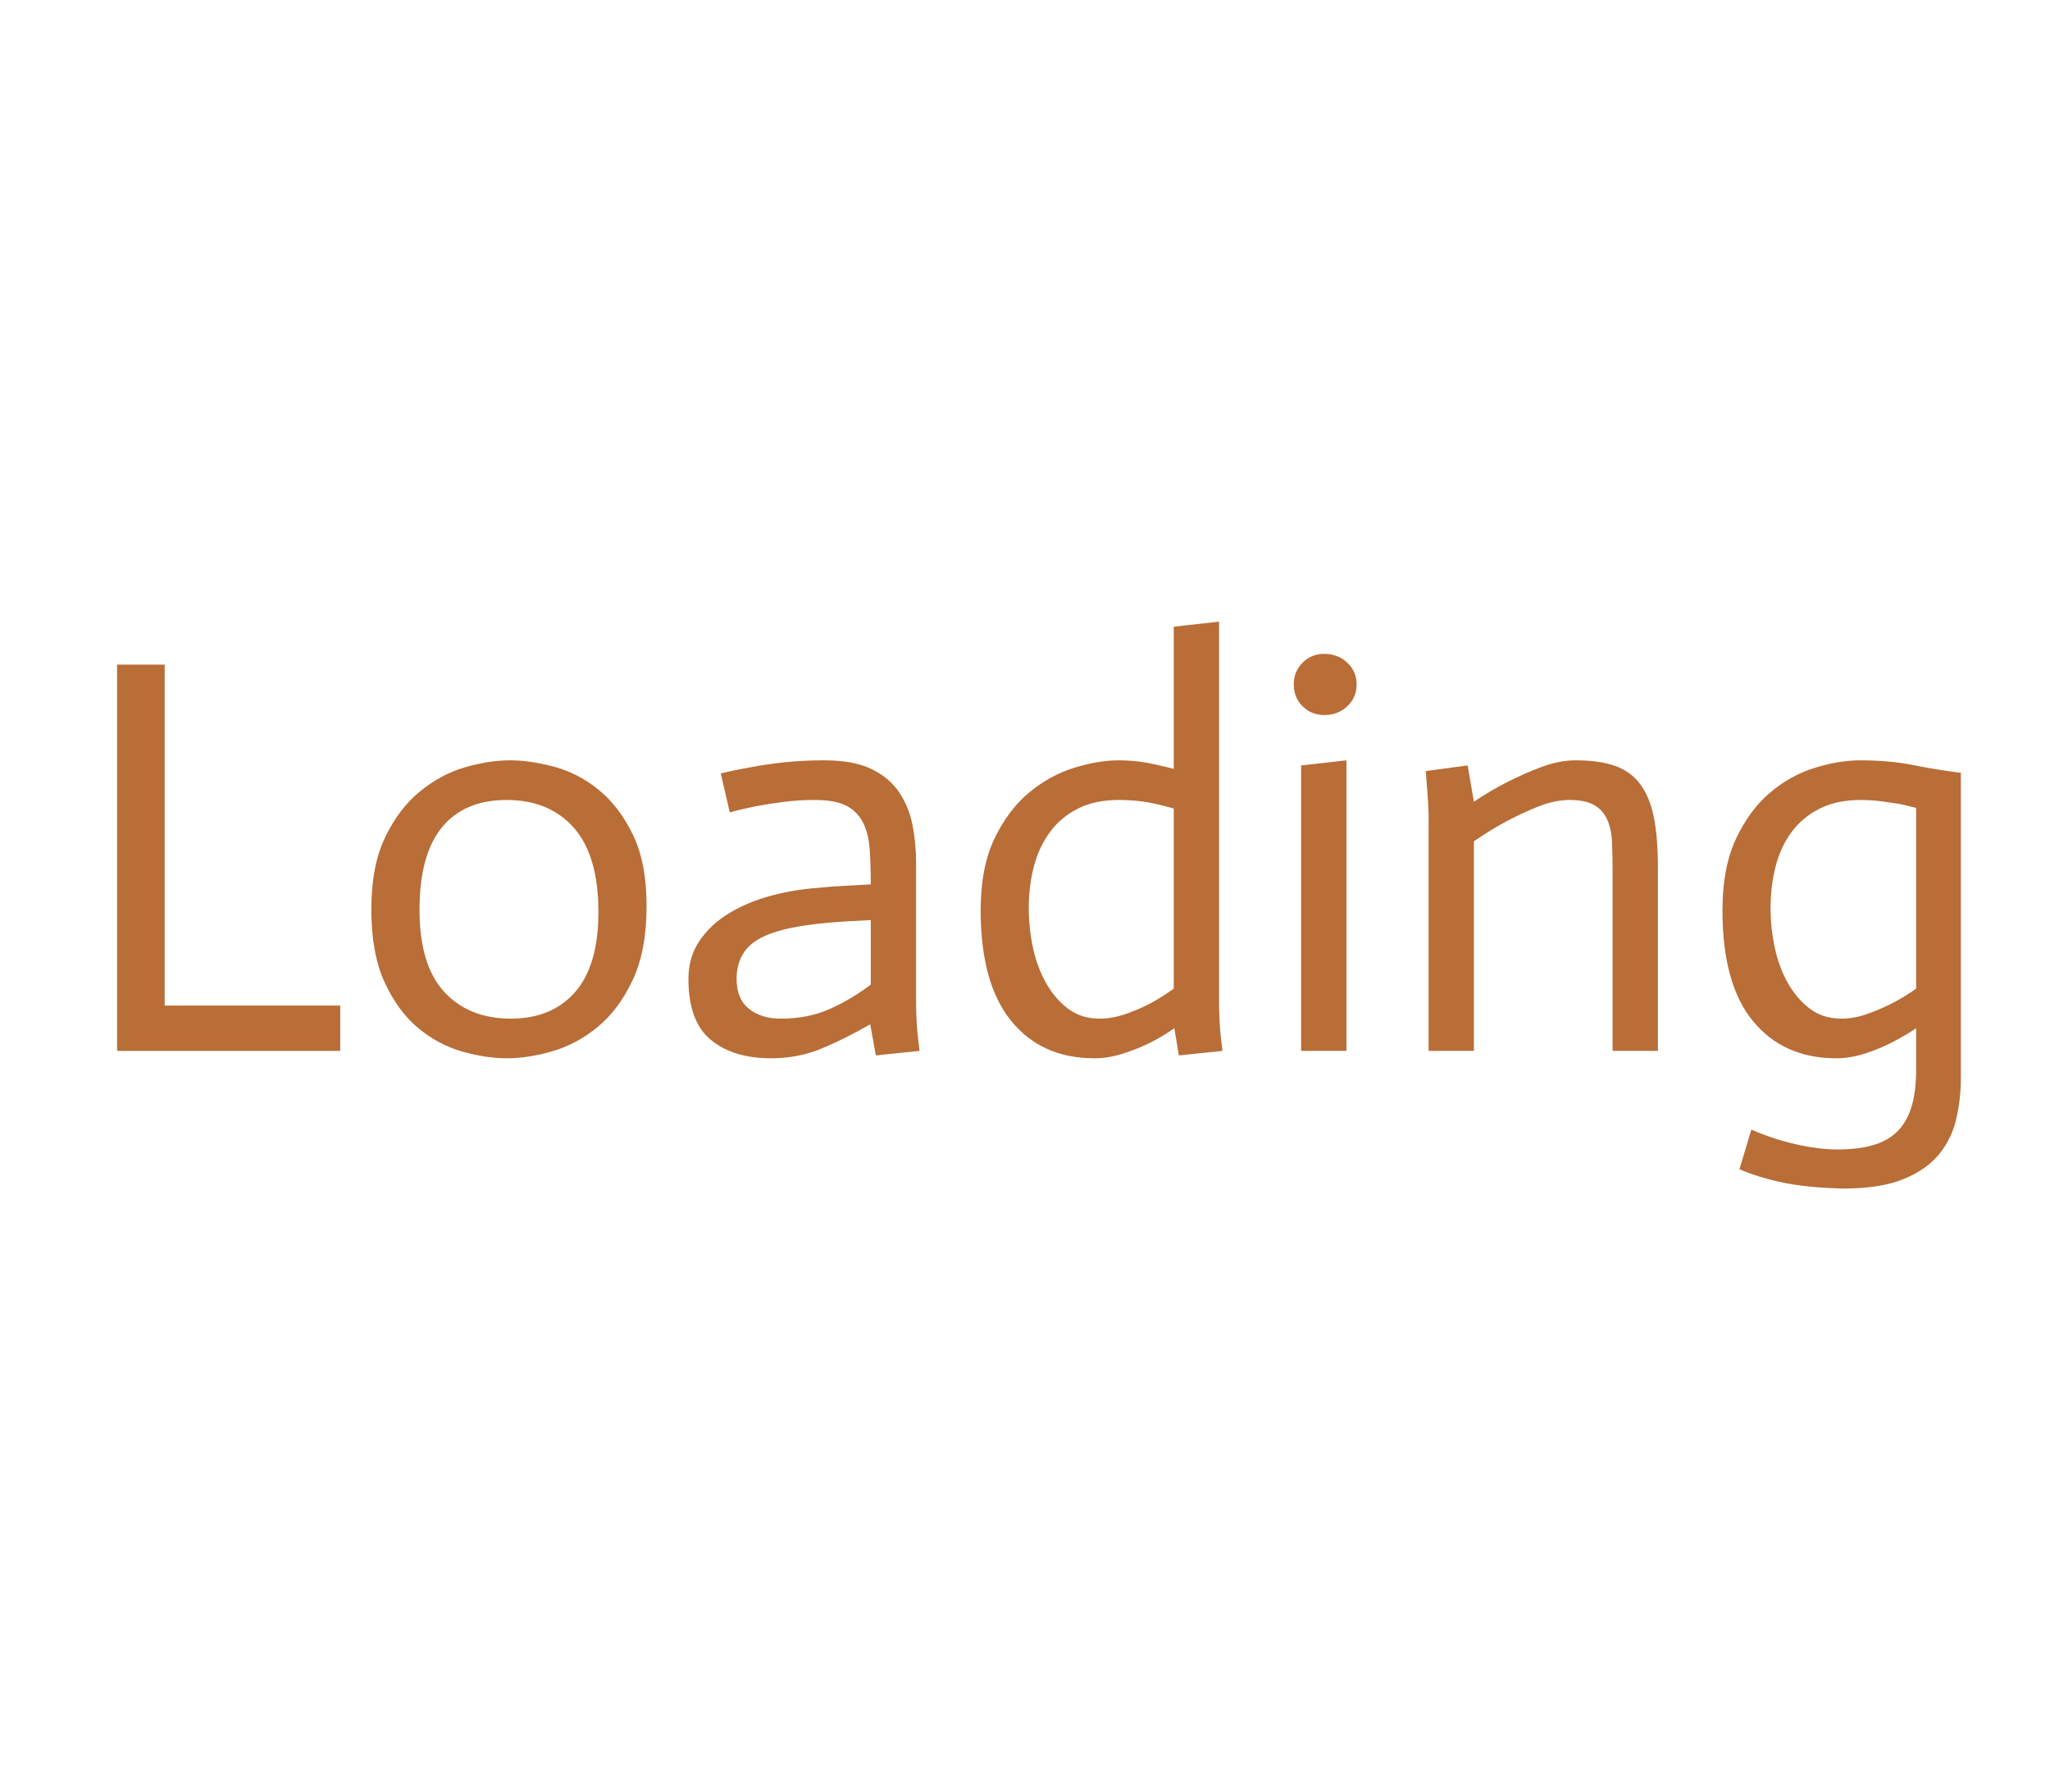 <?xml version="1.0" encoding="utf-8"?>
<svg xmlns="http://www.w3.org/2000/svg" style="margin: auto; background: none; display: block; shape-rendering: auto;" width="286" height="250" preserveAspectRatio="xMidYMid">
<style type="text/css">
  text {
    text-anchor: middle; font-size: 79px; opacity: 0;
  }
</style>
<g style="transform-origin:143px 125px;transform:scale(1)">
<g transform="translate(143,125)">
  <g transform="translate(-5,0)"><g class="path" style="transform: rotate(0deg); transform-origin: -106.1px -5.352px; animation: 1s linear -0.578s infinite normal forwards running spin-6b2444a2-6cf0-4d2c-a319-a4c2ba069816;"><path d="M6.95 0L6.95-53.88L13.59-53.88L13.59-6.32L38.08-6.32L38.08 0L6.95 0" fill="#b96d37" stroke="none" stroke-width="none" transform="translate(-128.615,21.588)" style="fill: rgb(185, 109, 55);"></path></g><g class="path" style="transform: rotate(0deg); transform-origin: -66.995px 1.838px; animation: 1s linear -0.495s infinite normal forwards running spin-6b2444a2-6cf0-4d2c-a319-a4c2ba069816;"><path d="M49.14-19.67L49.14-19.67L49.14-19.67Q49.14-12.01 52.57-8.26L52.57-8.26L52.57-8.26Q56.01-4.50 61.86-4.50L61.86-4.50L61.86-4.50Q67.62-4.50 70.86-8.22L70.86-8.22L70.86-8.22Q74.10-11.93 74.10-19.36L74.10-19.36L74.10-19.36Q74.10-27.25 70.67-31.13L70.67-31.13L70.67-31.13Q67.23-35.00 61.30-35.00L61.30-35.00L61.30-35.00Q55.38-35.00 52.26-31.17L52.26-31.17L52.26-31.17Q49.14-27.33 49.14-19.67zM42.42-19.75L42.42-19.75L42.42-19.75Q42.42-25.75 44.32-29.74L44.32-29.74L44.32-29.74Q46.22-33.73 49.14-36.14L49.14-36.14L49.14-36.14Q52.06-38.55 55.42-39.54L55.42-39.54L55.42-39.54Q58.78-40.53 61.78-40.53L61.78-40.53L61.78-40.53Q64.62-40.53 67.98-39.62L67.98-39.62L67.98-39.62Q71.34-38.71 74.18-36.38L74.18-36.38L74.18-36.38Q77.03-34.05 78.92-30.14L78.92-30.14L78.92-30.14Q80.82-26.23 80.82-20.22L80.82-20.22L80.82-20.22Q80.82-13.98 78.88-9.88L78.88-9.88L78.88-9.88Q76.95-5.77 74.02-3.36L74.02-3.36L74.02-3.36Q71.10-0.95 67.70 0.04L67.70 0.04L67.70 0.04Q64.31 1.03 61.38 1.03L61.38 1.03L61.38 1.03Q58.38 1.03 55.06 0.08L55.06 0.08L55.06 0.08Q51.75-0.87 48.94-3.20L48.94-3.20L48.94-3.20Q46.14-5.53 44.28-9.56L44.28-9.56L44.28-9.56Q42.42-13.59 42.42-19.75" fill="#b96d37" stroke="none" stroke-width="none" transform="translate(-128.615,21.588)" style="fill: rgb(185, 109, 55);"></path></g><g class="path" style="transform: rotate(0deg); transform-origin: -25.835px 1.838px; animation: 1s linear -0.412s infinite normal forwards running spin-6b2444a2-6cf0-4d2c-a319-a4c2ba069816;"><path d="M112.10-9.24L112.10-18.25L112.10-18.25Q110.52-18.17 109.10-18.09L109.10-18.09L109.10-18.09Q107.68-18.01 106.29-17.89L106.29-17.89L106.29-17.89Q104.91-17.77 103.81-17.62L103.81-17.62L103.81-17.62Q98.12-16.91 95.75-15.13L95.75-15.13L95.75-15.13Q93.38-13.35 93.38-10.03L93.38-10.03L93.38-10.03Q93.38-7.27 95.08-5.89L95.08-5.89L95.08-5.89Q96.78-4.50 99.54-4.50L99.54-4.50L99.54-4.50Q103.33-4.50 106.29-5.81L106.29-5.81L106.29-5.81Q109.26-7.11 112.10-9.24L112.10-9.24zM112.81 0.63L112.02-3.71L112.02-3.71Q108.31-1.58 105.11-0.28L105.11-0.28L105.11-0.28Q101.91 1.03 98.20 1.03L98.20 1.03L98.20 1.03Q92.90 1.03 89.78-1.54L89.78-1.54L89.78-1.54Q86.66-4.11 86.66-10.03L86.66-10.03L86.66-10.03Q86.66-13.11 88.24-15.40L88.24-15.40L88.24-15.40Q89.82-17.70 92.39-19.24L92.39-19.24L92.39-19.24Q94.96-20.78 98.20-21.65L98.20-21.65L98.20-21.65Q101.44-22.52 104.83-22.75L104.83-22.75L104.83-22.75Q106.26-22.91 108.55-23.03L108.55-23.03L108.55-23.03Q110.84-23.15 112.10-23.23L112.10-23.23L112.10-23.23Q112.10-25.99 111.94-28.16L111.94-28.16L111.94-28.16Q111.79-30.34 111.00-31.88L111.00-31.88L111.00-31.88Q110.21-33.42 108.66-34.21L108.66-34.21L108.66-34.21Q107.12-35.00 104.28-35.00L104.28-35.00L104.28-35.00Q101.99-35.00 99.86-34.72L99.86-34.72L99.86-34.72Q97.72-34.44 96.06-34.13L96.06-34.13L96.06-34.13Q94.09-33.73 92.43-33.26L92.43-33.26L91.17-38.71L91.17-38.71Q93.14-39.18 95.43-39.58L95.43-39.58L95.43-39.58Q97.41-39.97 100.01-40.25L100.01-40.25L100.01-40.25Q102.62-40.53 105.62-40.53L105.62-40.53L105.62-40.53Q109.65-40.53 112.14-39.34L112.14-39.34L112.14-39.34Q114.63-38.16 116.01-36.14L116.01-36.14L116.01-36.14Q117.39-34.13 117.91-31.56L117.91-31.56L117.91-31.56Q118.42-28.99 118.42-26.15L118.42-26.15L118.42-7.19L118.42-7.19Q118.42-6.08 118.46-4.86L118.46-4.86L118.46-4.86Q118.50-3.63 118.62-2.45L118.62-2.45L118.62-2.45Q118.74-1.26 118.90 0L118.90 0L112.81 0.63" fill="#b96d37" stroke="none" stroke-width="none" transform="translate(-128.615,21.588)" style="fill: rgb(185, 109, 55);"></path></g><g class="path" style="transform: rotate(0deg); transform-origin: 15.68px -7.837px; animation: 1s linear -0.33s infinite normal forwards running spin-6b2444a2-6cf0-4d2c-a319-a4c2ba069816;"><path d="M154.37-8.69L154.37-33.81L154.37-33.81Q151.52-34.60 149.94-34.80L149.94-34.80L149.94-34.80Q148.36-35.00 146.70-35.00L146.70-35.00L146.70-35.00Q143.39-35.00 141.02-33.81L141.02-33.81L141.02-33.81Q138.65-32.63 137.10-30.53L137.10-30.53L137.10-30.53Q135.56-28.44 134.85-25.71L134.85-25.71L134.85-25.71Q134.14-22.99 134.14-19.91L134.14-19.91L134.14-19.91Q134.14-17.14 134.73-14.38L134.73-14.38L134.73-14.38Q135.33-11.61 136.59-9.40L136.59-9.40L136.59-9.40Q137.86-7.19 139.67-5.85L139.67-5.85L139.67-5.85Q141.49-4.50 144.02-4.50L144.02-4.50L144.02-4.50Q145.76-4.50 147.61-5.13L147.61-5.13L147.61-5.13Q149.47-5.77 151.05-6.60L151.05-6.60L151.05-6.60Q152.63-7.43 154.37-8.69L154.37-8.69zM155.08 0.63L154.45-3.16L154.45-3.16Q152.63-1.90 150.93-1.07L150.93-1.07L150.93-1.07Q149.23-0.24 147.22 0.40L147.22 0.40L147.22 0.40Q145.20 1.03 143.31 1.03L143.31 1.03L143.31 1.03Q135.88 1.03 131.65-4.23L131.65-4.23L131.65-4.23Q127.43-9.48 127.43-19.59L127.43-19.59L127.43-19.59Q127.43-25.60 129.36-29.63L129.36-29.63L129.36-29.63Q131.30-33.65 134.22-36.06L134.22-36.06L134.22-36.06Q137.14-38.47 140.50-39.50L140.50-39.50L140.50-39.50Q143.86-40.53 146.70-40.53L146.70-40.53L146.70-40.53Q148.13-40.53 149.71-40.33L149.71-40.33L149.71-40.33Q151.29-40.13 154.37-39.34L154.37-39.34L154.37-59.17L160.69-59.88L160.69-7.19L160.69-7.19Q160.69-6.08 160.73-4.86L160.73-4.86L160.73-4.86Q160.77-3.63 160.88-2.45L160.88-2.45L160.88-2.45Q161.00-1.26 161.16 0L161.16 0L155.08 0.63" fill="#b96d37" stroke="none" stroke-width="none" transform="translate(-128.615,21.588)" style="fill: rgb(185, 109, 55);"></path></g><g class="path" style="transform: rotate(0deg); transform-origin: 46.685px 1.323px; animation: 1s linear -0.247s infinite normal forwards running spin-6b2444a2-6cf0-4d2c-a319-a4c2ba069816;"><path d="M172.14 0L172.14-39.82L178.46-40.53L178.46 0L172.14 0" fill="#b96d37" stroke="none" stroke-width="none" transform="translate(-128.615,21.588)" style="fill: rgb(185, 109, 55);"></path></g><g class="path" style="transform: rotate(0deg); transform-origin: 46.88px -29.527px; animation: 1s linear -0.165s infinite normal forwards running spin-6b2444a2-6cf0-4d2c-a319-a4c2ba069816;"><path d="M171.11-51.11L171.11-51.11L171.11-51.11Q171.11-52.93 172.34-54.15L172.34-54.15L172.34-54.15Q173.56-55.38 175.38-55.38L175.38-55.38L175.38-55.38Q177.28-55.38 178.58-54.15L178.58-54.15L178.58-54.15Q179.88-52.93 179.88-51.11L179.88-51.11L179.88-51.11Q179.88-49.30 178.58-48.07L178.58-48.07L178.58-48.07Q177.28-46.85 175.38-46.85L175.38-46.85L175.38-46.85Q173.56-46.85 172.34-48.07L172.34-48.07L172.34-48.07Q171.11-49.30 171.11-51.11" fill="#b96d37" stroke="none" stroke-width="none" transform="translate(-128.615,21.588)" style="fill: rgb(185, 109, 55);"></path></g><g class="path" style="transform: rotate(0deg); transform-origin: 77.1px 1.323px; animation: 1s linear -0.083s infinite normal forwards running spin-6b2444a2-6cf0-4d2c-a319-a4c2ba069816;"><path d="M189.92 0L189.92-31.84L189.92-31.84Q190.00-33.50 189.52-39.03L189.52-39.03L195.37-39.82L196.24-34.76L196.24-34.76Q198.61-36.34 200.94-37.52L200.94-37.52L200.94-37.52Q203.27-38.71 205.72-39.62L205.72-39.62L205.72-39.62Q208.17-40.53 210.46-40.53L210.46-40.53L210.46-40.53Q213.70-40.53 215.87-39.78L215.87-39.78L215.87-39.78Q218.04-39.03 219.38-37.29L219.38-37.29L219.38-37.29Q220.73-35.55 221.32-32.71L221.32-32.71L221.32-32.71Q221.91-29.86 221.91-25.60L221.91-25.60L221.91 0L215.59 0L215.59-24.89L215.59-24.89Q215.59-27.25 215.51-29.11L215.51-29.11L215.51-29.11Q215.43-30.97 214.84-32.27L214.84-32.27L214.84-32.27Q214.25-33.58 213.02-34.29L213.02-34.29L213.02-34.29Q211.80-35.00 209.59-35.00L209.59-35.00L209.59-35.00Q207.53-35.00 205.24-34.09L205.24-34.09L205.24-34.09Q202.95-33.18 200.74-32.00L200.74-32.00L200.74-32.00Q198.53-30.81 196.24-29.23L196.24-29.23L196.24 0L189.92 0" fill="#b96d37" stroke="none" stroke-width="none" transform="translate(-128.615,21.588)" style="fill: rgb(185, 109, 55);"></path></g><g class="path" style="transform: rotate(0deg); transform-origin: 118.935px 10.923px; animation: 1s linear 0s infinite normal forwards running spin-6b2444a2-6cf0-4d2c-a319-a4c2ba069816;"><path d="M264.18-38.79L264.18 3.79L264.18 3.79Q264.18 6.71 263.54 9.48L263.54 9.48L263.54 9.48Q262.91 12.25 261.13 14.42L261.13 14.42L261.13 14.42Q259.36 16.59 256.16 17.89L256.16 17.89L256.16 17.89Q252.96 19.20 247.74 19.20L247.74 19.20L247.74 19.20Q244.43 19.12 241.98 18.80L241.98 18.80L241.98 18.80Q239.53 18.49 237.32 17.89L237.32 17.89L237.32 17.89Q235.10 17.30 233.29 16.51L233.29 16.51L234.95 10.98L234.95 10.98Q238.03 12.32 241.23 13.04L241.23 13.04L241.23 13.04Q244.43 13.75 246.95 13.75L246.95 13.75L246.95 13.75Q249.72 13.75 251.77 13.19L251.77 13.19L251.77 13.19Q253.83 12.64 255.21 11.34L255.21 11.34L255.21 11.34Q256.59 10.03 257.26 7.90L257.26 7.90L257.26 7.90Q257.94 5.77 257.94 2.61L257.94 2.61L257.94-3.16L257.94-3.16Q256.28-2.05 254.50-1.15L254.50-1.15L254.50-1.15Q252.72-0.24 250.71 0.40L250.71 0.40L250.71 0.40Q248.69 1.03 246.80 1.03L246.80 1.03L246.80 1.03Q239.45 1.03 235.18-4.15L235.18-4.15L235.18-4.15Q230.92-9.32 230.92-19.59L230.92-19.59L230.92-19.59Q230.92-25.52 232.77-29.51L232.77-29.51L232.77-29.51Q234.63-33.50 237.47-35.95L237.47-35.95L237.47-35.95Q240.32-38.39 243.72-39.46L243.72-39.46L243.72-39.46Q247.11-40.53 250.19-40.53L250.19-40.53L250.19-40.53Q254.22-40.53 257.58-39.86L257.58-39.86L257.58-39.86Q260.94-39.18 264.18-38.79L264.18-38.79zM247.51-4.50L247.51-4.50L247.51-4.50Q249.25-4.50 251.06-5.13L251.06-5.13L251.06-5.13Q252.88-5.77 254.58-6.64L254.58-6.64L254.58-6.64Q256.28-7.50 257.94-8.69L257.94-8.69L257.94-33.89L257.94-33.89Q256.99-34.13 255.72-34.44L255.72-34.44L255.72-34.44Q254.62-34.60 253.20-34.80L253.20-34.80L253.20-34.80Q251.77-35.00 250.19-35.00L250.19-35.00L250.19-35.00Q246.88-35.00 244.51-33.81L244.51-33.81L244.51-33.81Q242.14-32.63 240.59-30.57L240.59-30.57L240.59-30.57Q239.05-28.52 238.34-25.75L238.34-25.75L238.34-25.75Q237.63-22.99 237.63-19.91L237.63-19.91L237.63-19.91Q237.63-17.14 238.22-14.38L238.22-14.38L238.22-14.38Q238.82-11.61 240.08-9.40L240.08-9.40L240.08-9.40Q241.35-7.19 243.16-5.85L243.16-5.85L243.16-5.85Q244.98-4.50 247.51-4.50" fill="#b96d37" stroke="none" stroke-width="none" transform="translate(-128.615,21.588)" style="fill: rgb(185, 109, 55);"></path></g></g>
</g>
</g>
<style id="spin-6b2444a2-6cf0-4d2c-a319-a4c2ba069816" data-anikit="">@keyframes spin-6b2444a2-6cf0-4d2c-a319-a4c2ba069816
{
  0% {
    animation-timing-function: cubic-bezier(0.586,0.07,0.414,0.93);
    transform: rotate(0deg);
  }
  100% {
    transform: rotate(360deg);
  }
}</style></svg>